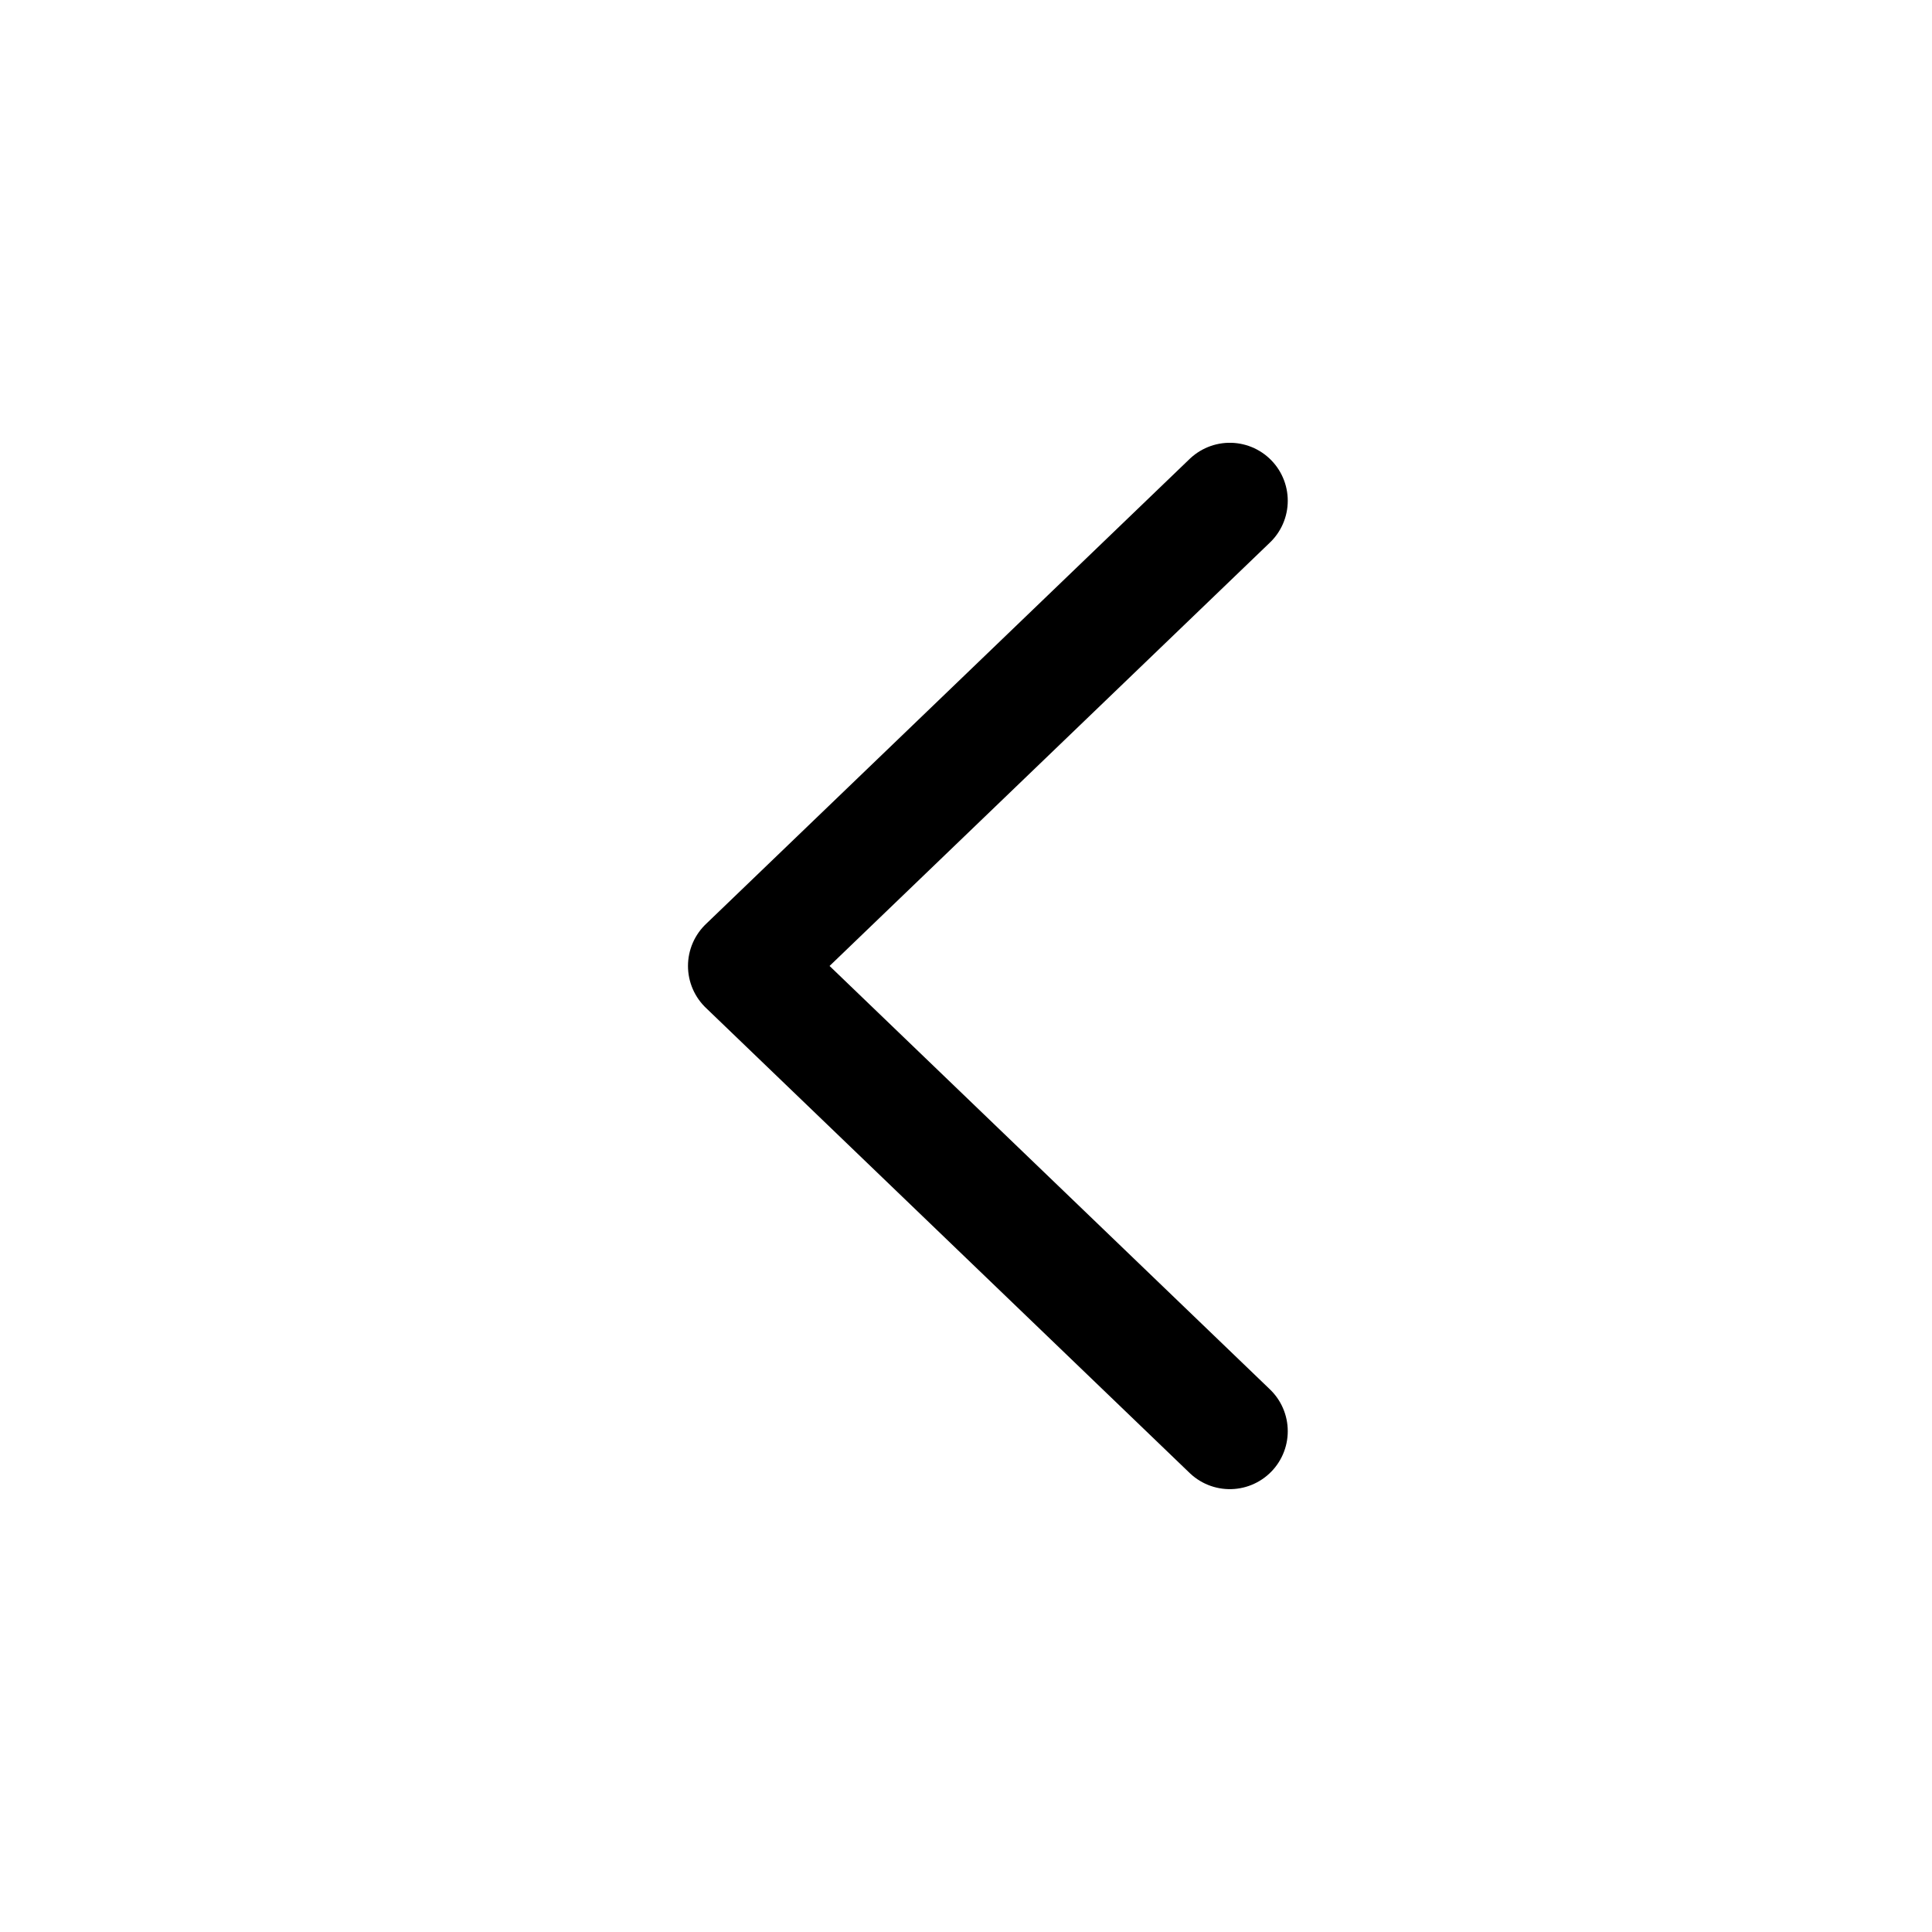 <svg xmlns="http://www.w3.org/2000/svg" xmlns:xlink="http://www.w3.org/1999/xlink" width="50" height="50" viewBox="0 0 50 50">
  <defs>
    <clipPath id="clip-path">
      <rect id="사각형_2061" data-name="사각형 2061" width="50" height="50" transform="translate(0.305 -0.479)" fill="#fff" stroke="#707070" stroke-width="3"/>
    </clipPath>
  </defs>
  <g id="icon_chevron_left" transform="translate(50.305 49.521) rotate(180)" clip-path="url(#clip-path)">
    <path id="icon_ChevronRightArrow" d="M0,0,12.522,12.04,0,24.08" transform="translate(18.478 12.482)" fill="none" stroke="#000" stroke-linecap="round" stroke-linejoin="round" stroke-width="3"/>
  </g>
</svg>
